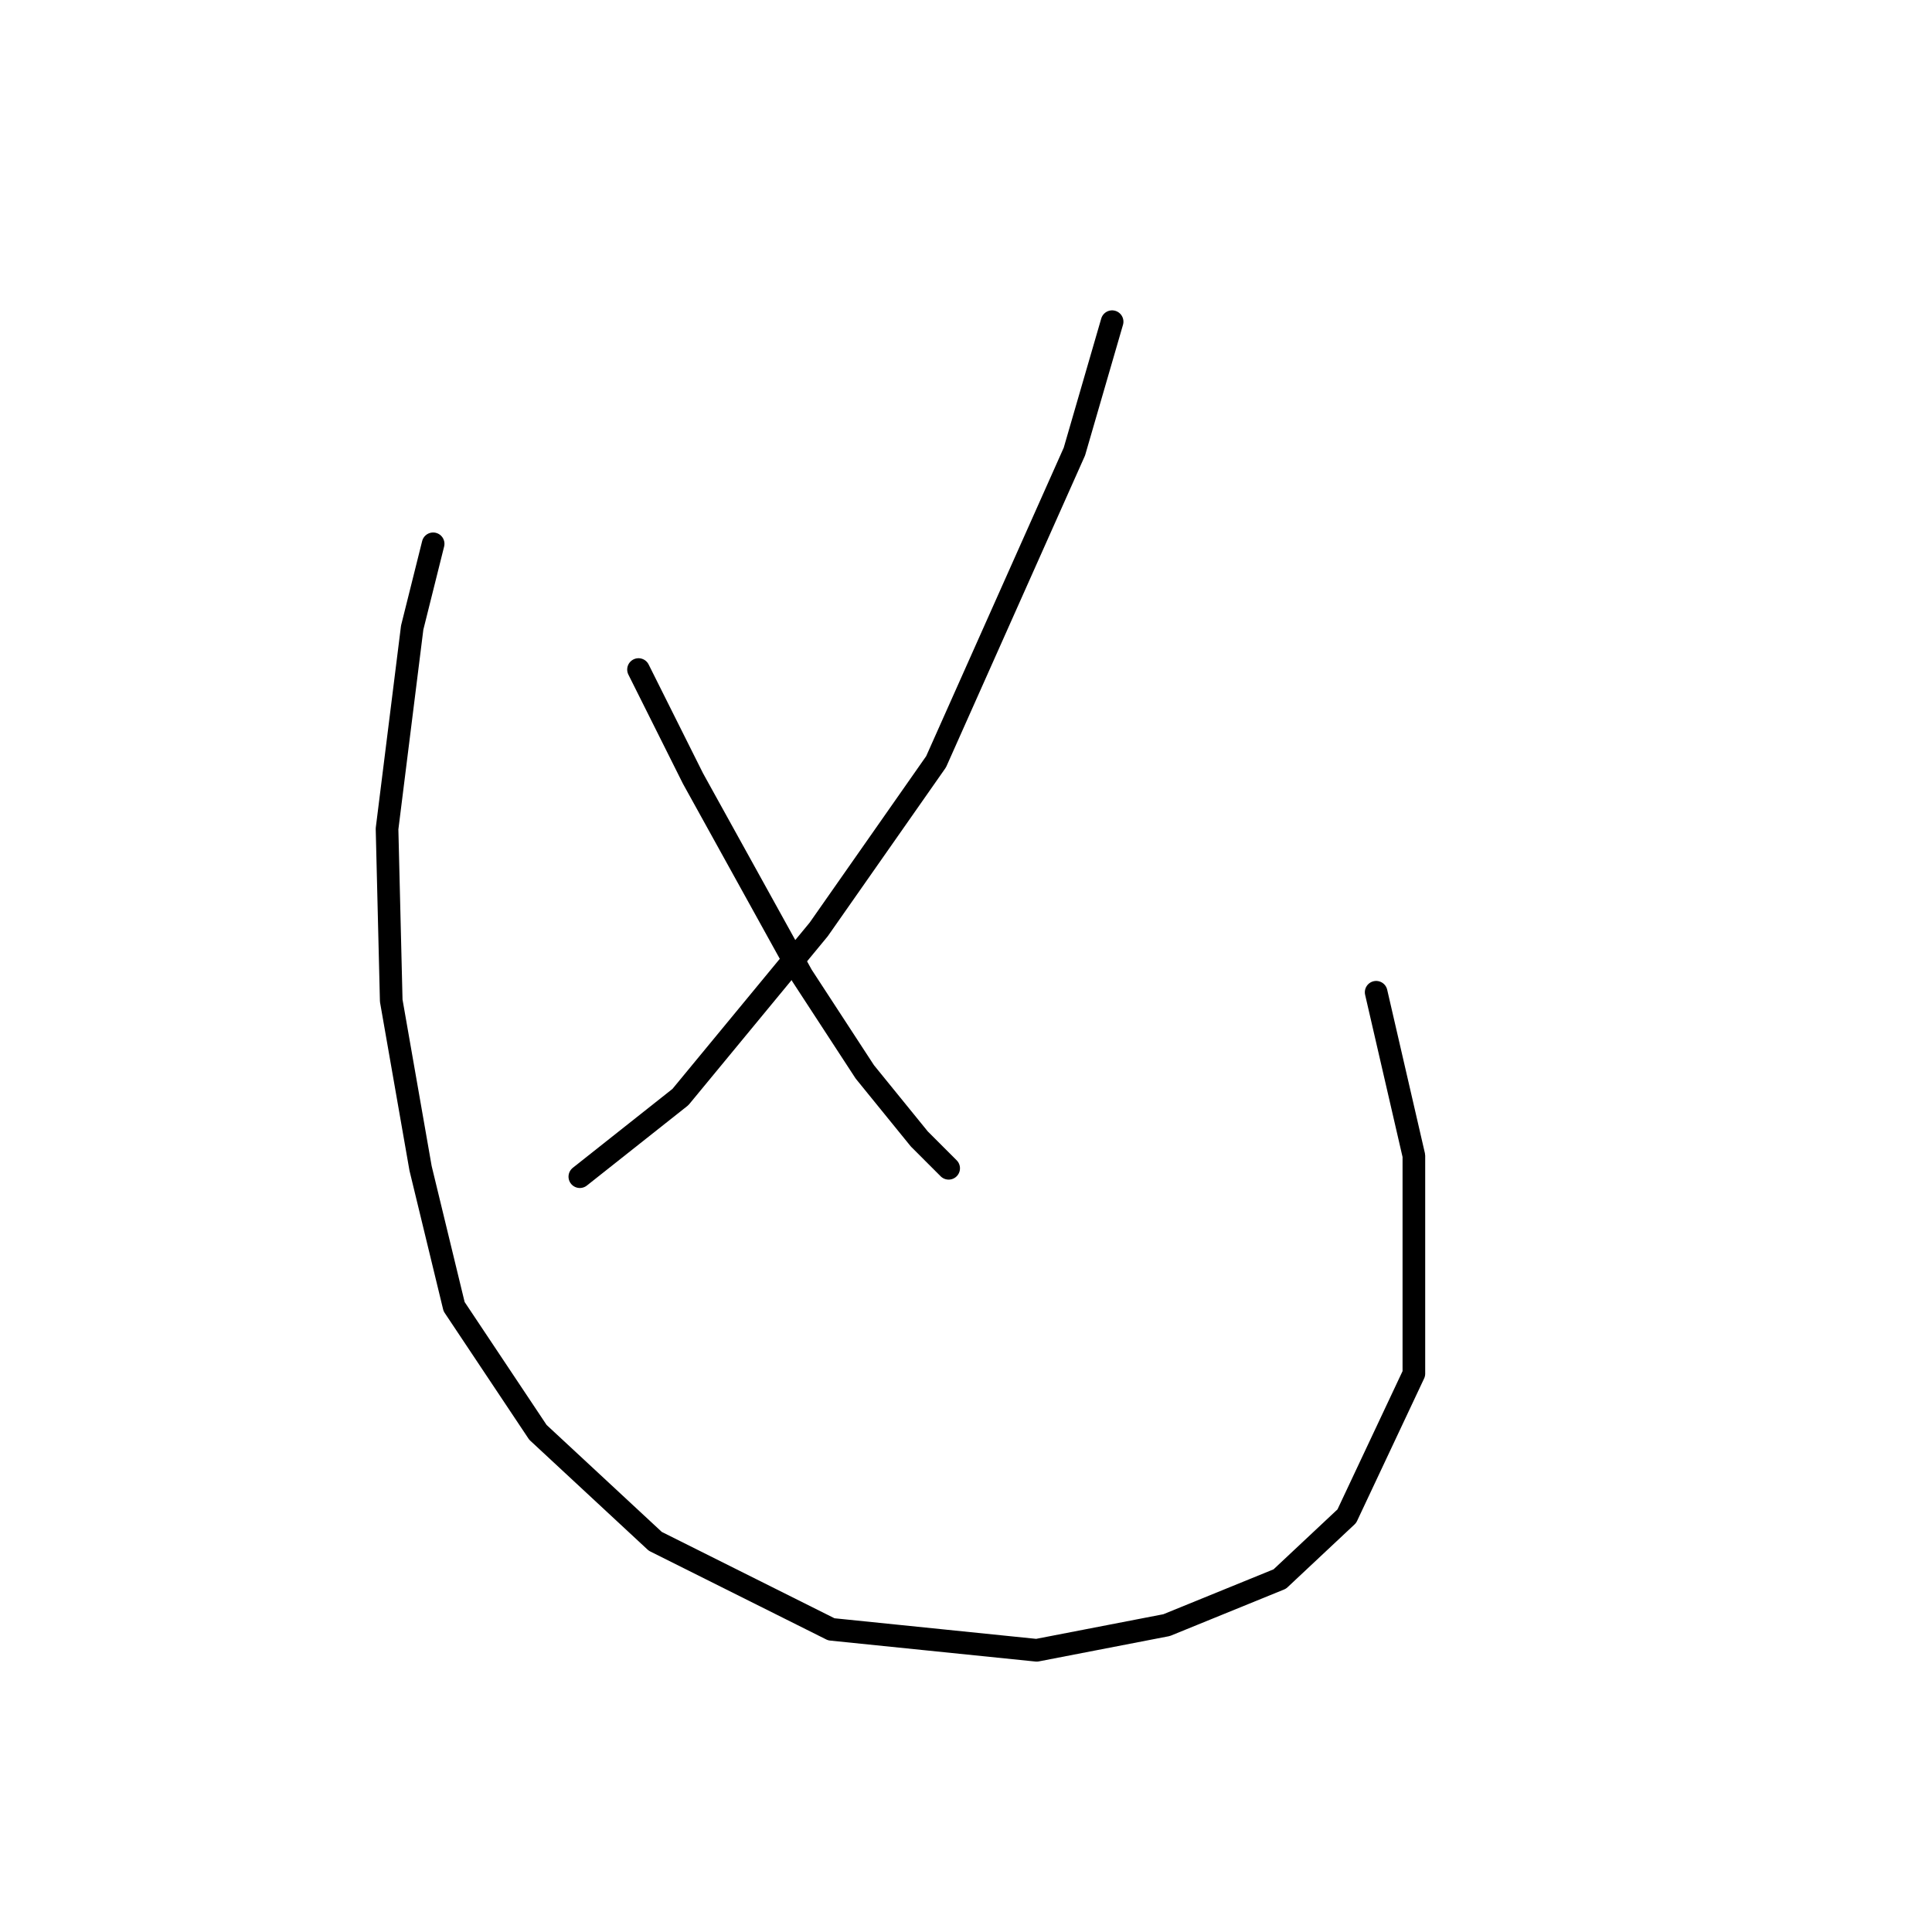 <?xml version="1.0" standalone="no"?>
    <svg width="256" height="256" xmlns="http://www.w3.org/2000/svg" version="1.1">
    <polyline stroke="black" stroke-width="3" stroke-linecap="round" fill="transparent" stroke-linejoin="round" points="147.361 42.624 142.362 59.84 124.036 100.936 108.486 123.15 90.159 145.364 76.831 155.916 76.831 155.916 " />
        <polyline stroke="black" stroke-width="3" stroke-linecap="round" fill="transparent" stroke-linejoin="round" points="84.606 88.718 91.825 103.157 106.264 129.259 114.595 142.032 121.814 150.918 125.702 154.805 125.702 154.805 " />
        <polyline stroke="black" stroke-width="3" stroke-linecap="round" fill="transparent" stroke-linejoin="round" points="57.393 72.058 54.617 83.165 51.285 109.822 51.84 132.591 55.727 154.805 60.17 173.132 71.277 189.792 86.827 204.232 110.152 215.894 137.364 218.671 154.58 215.339 169.575 209.23 178.46 200.899 187.346 182.017 187.346 153.139 182.348 131.48 182.348 131.48 " />
        </svg>